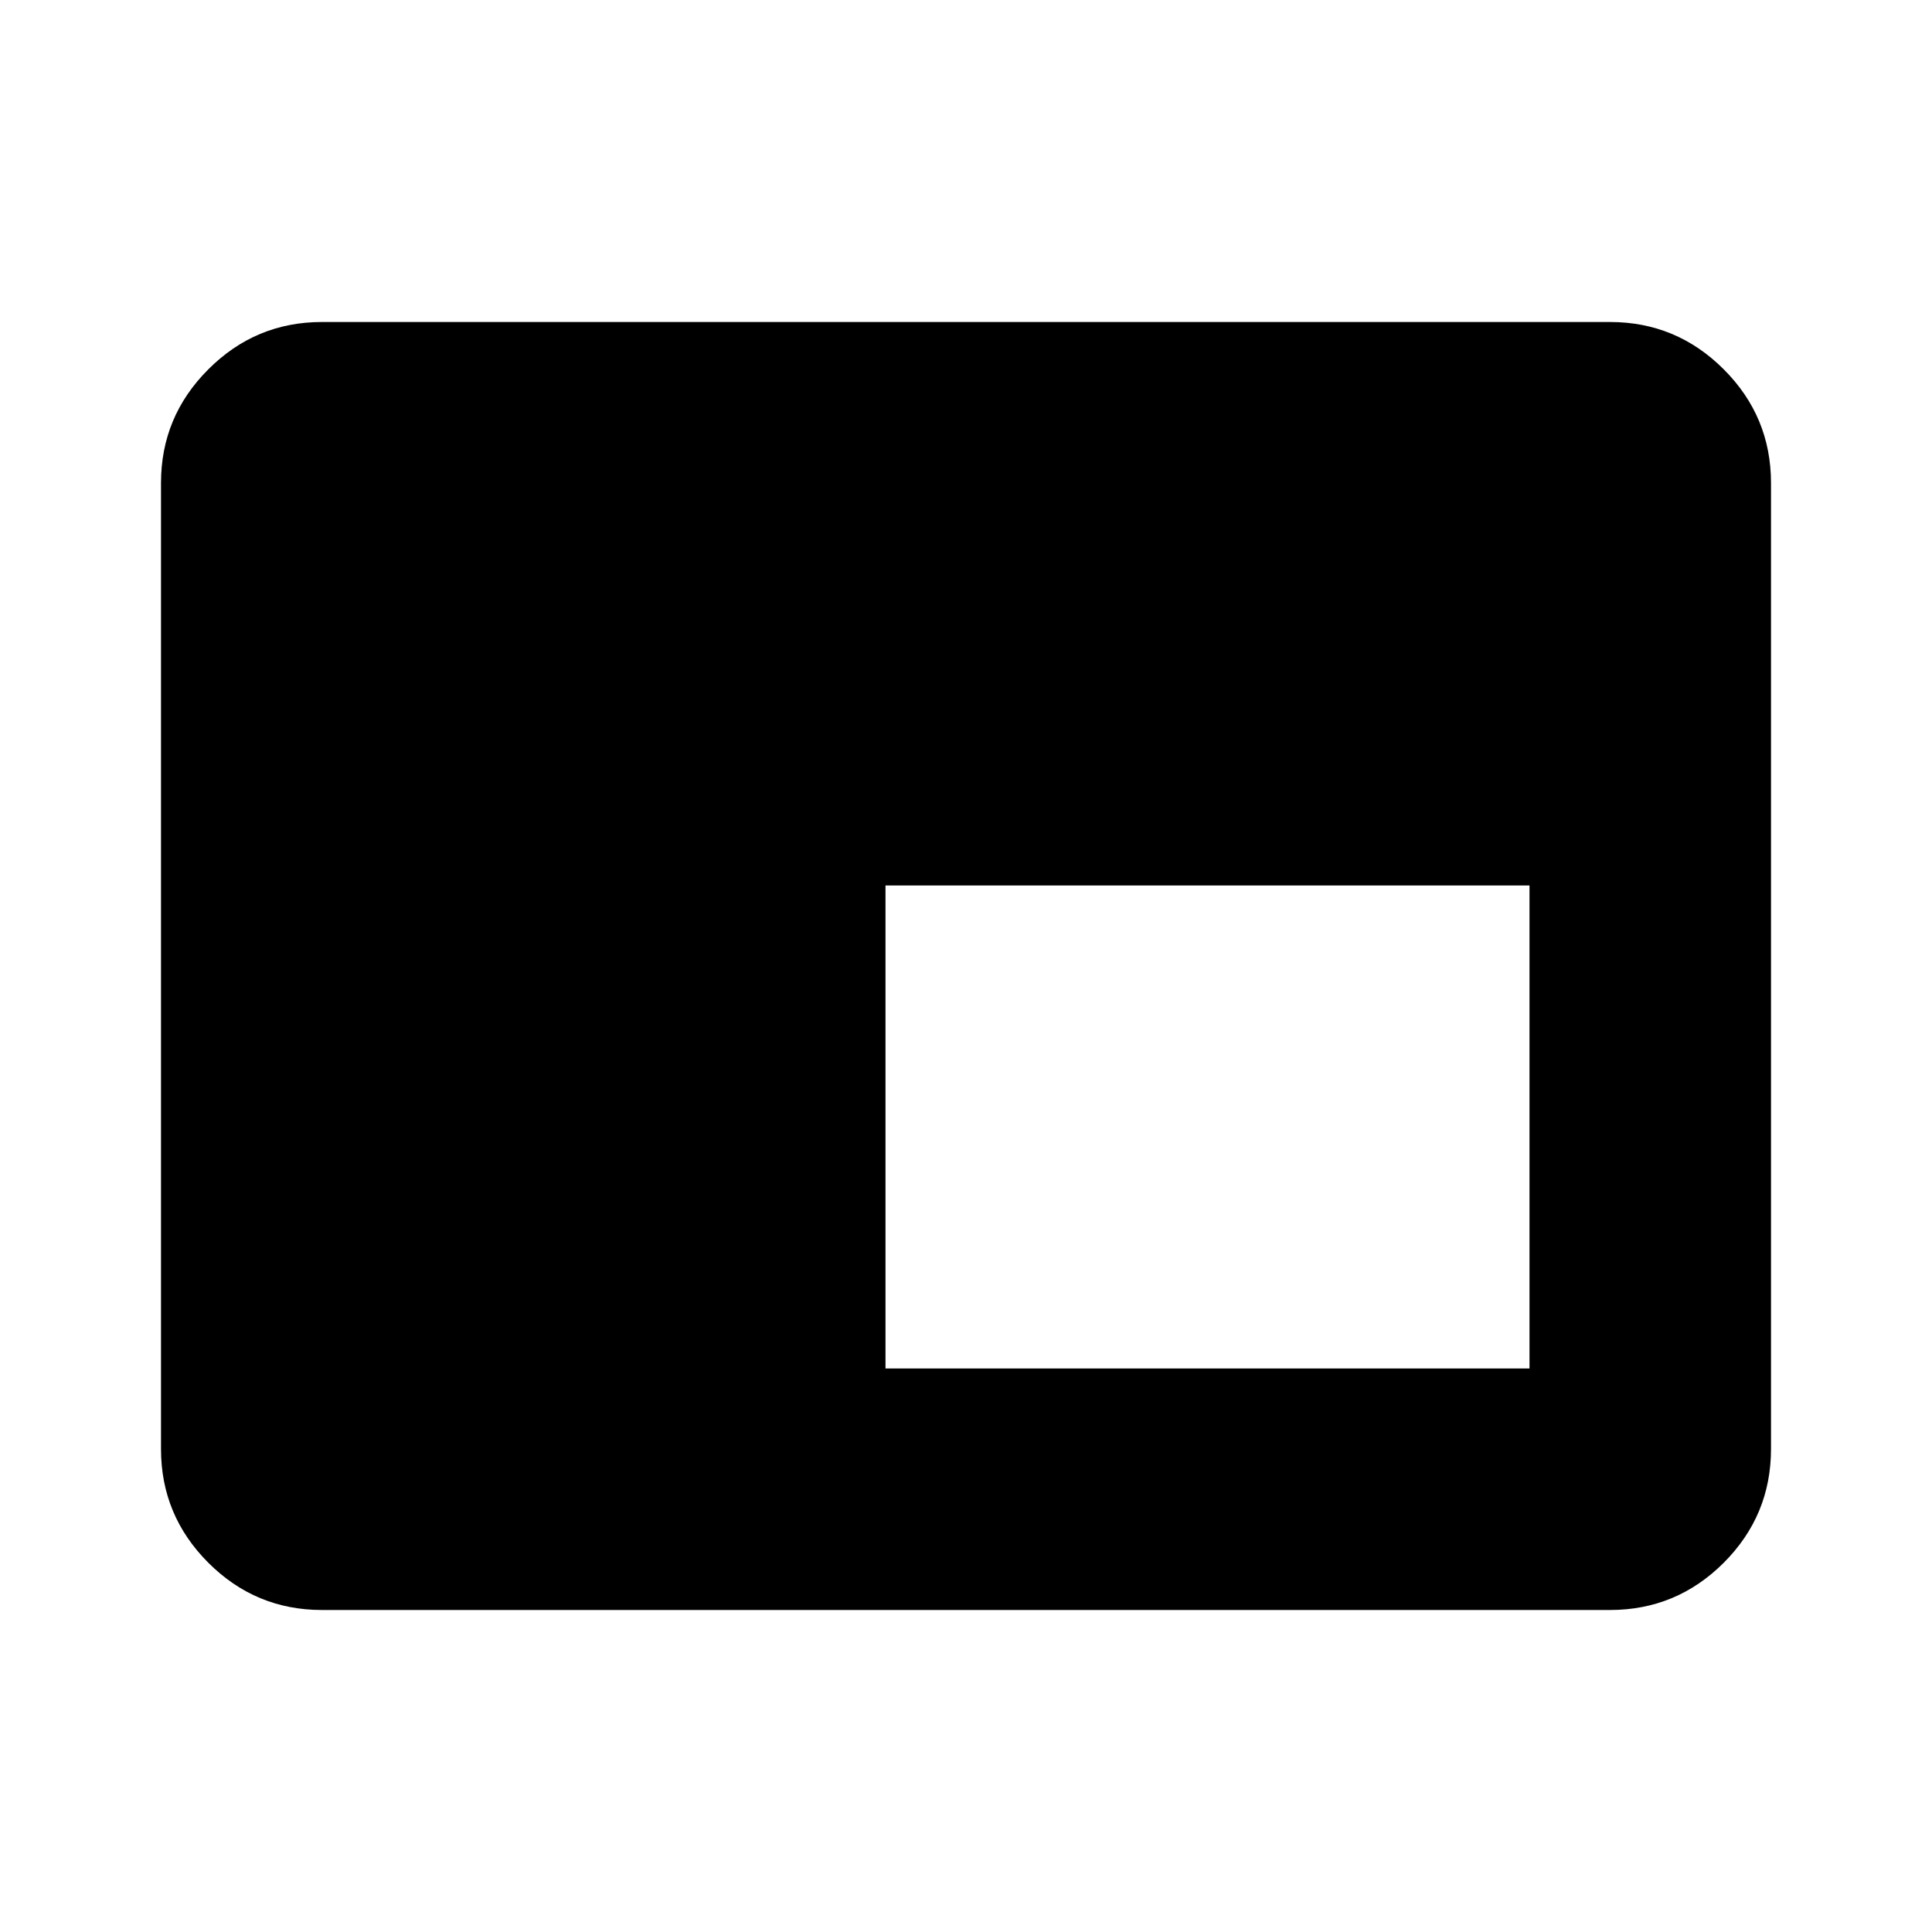 <svg xmlns="http://www.w3.org/2000/svg" height="24" width="24"><path d="M11 17h8v-6h-8Zm-7 3q-.825 0-1.412-.587Q2 18.825 2 18V6q0-.825.588-1.412Q3.175 4 4 4h16q.825 0 1.413.588Q22 5.175 22 6v12q0 .825-.587 1.413Q20.825 20 20 20Z"/></svg>